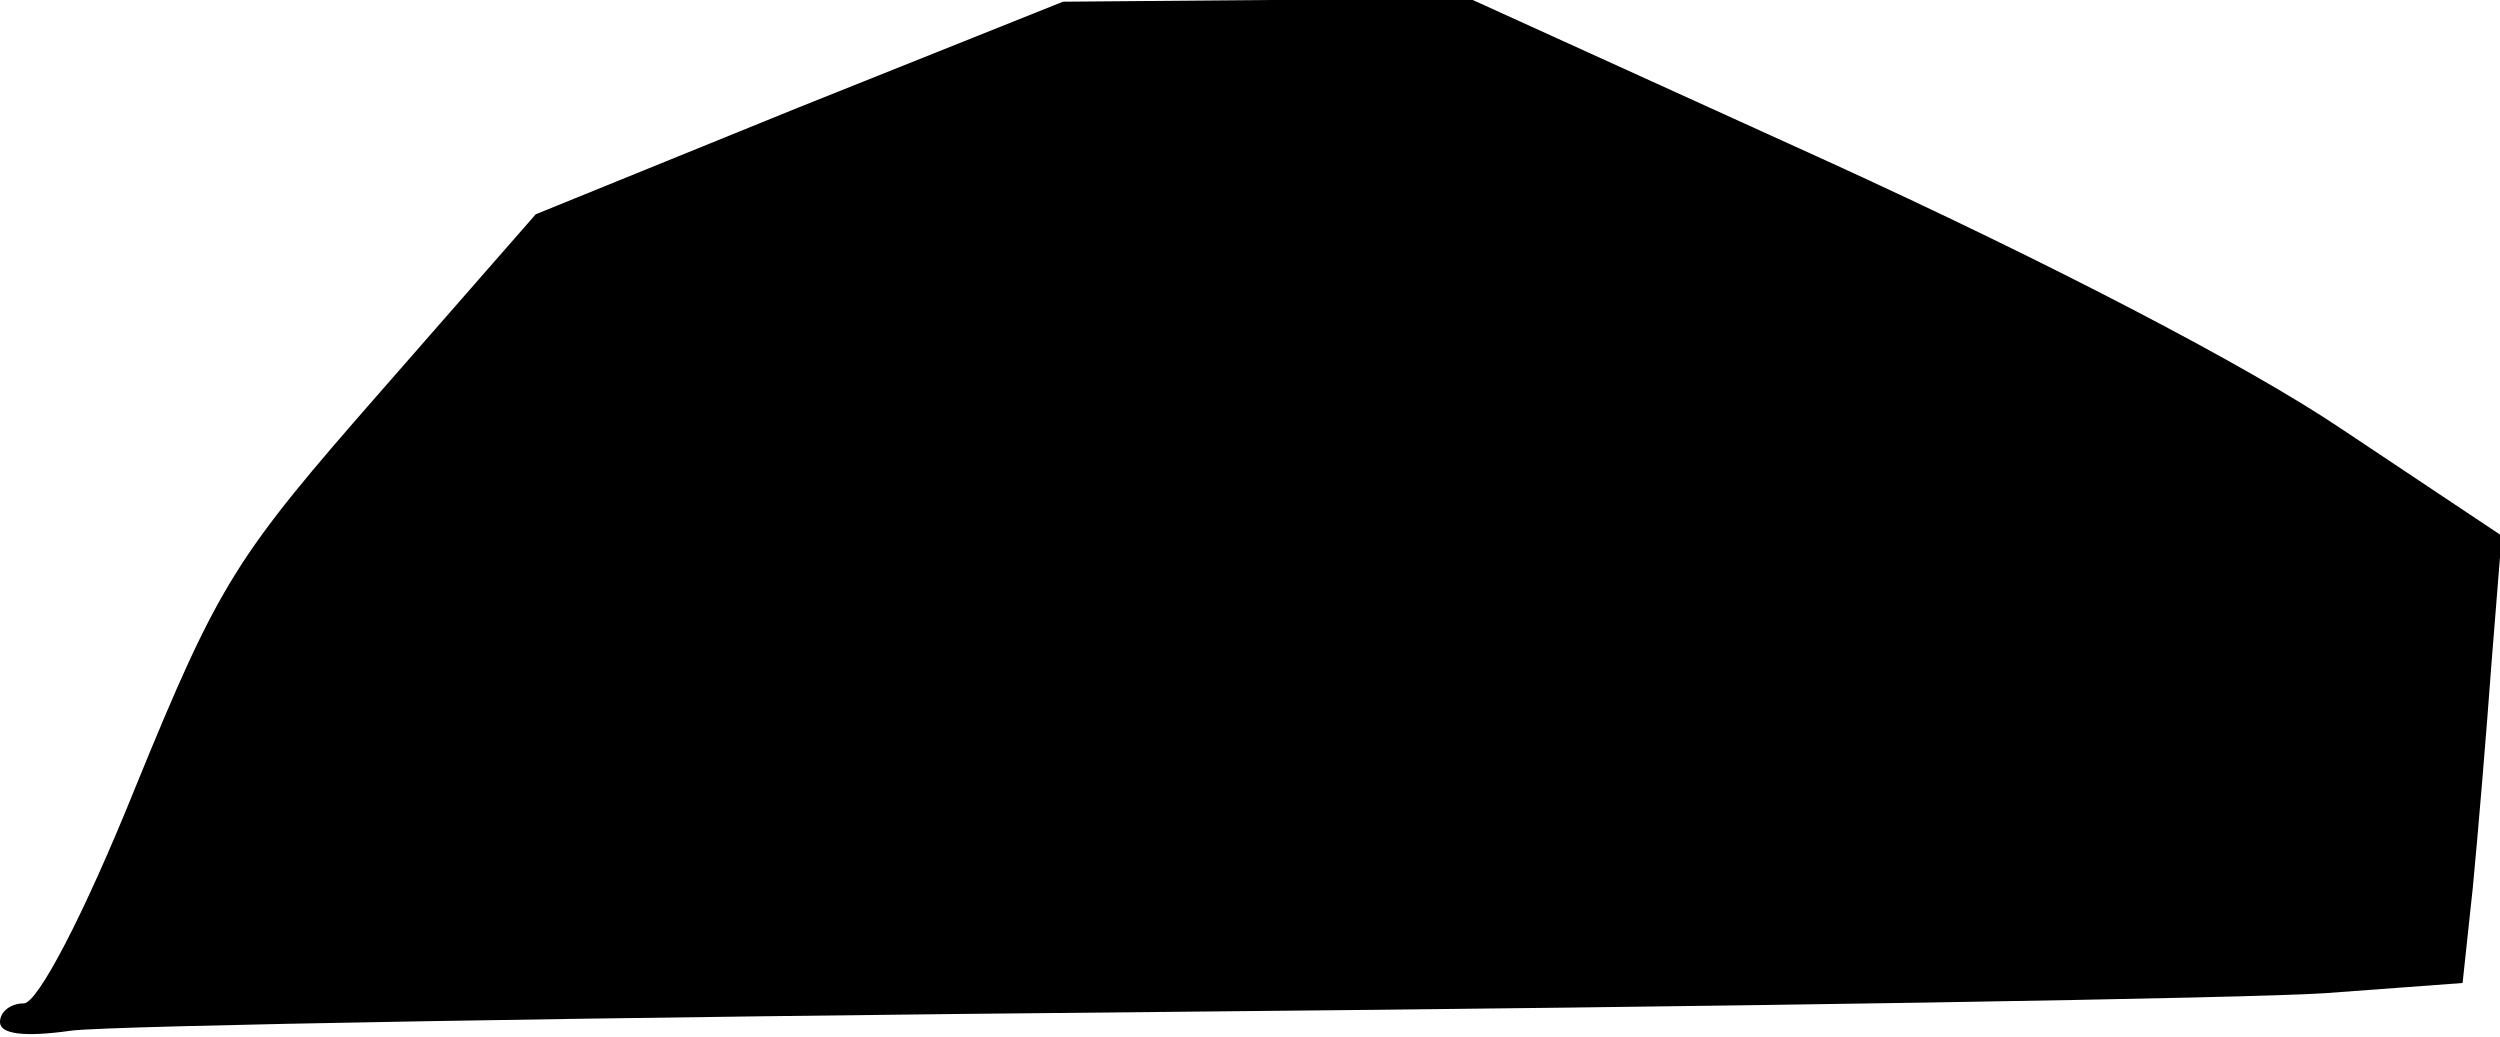 <?xml version="1.0" standalone="no"?>
<!DOCTYPE svg PUBLIC "-//W3C//DTD SVG 20010904//EN"
 "http://www.w3.org/TR/2001/REC-SVG-20010904/DTD/svg10.dtd">
<svg version="1.0" xmlns="http://www.w3.org/2000/svg"
 width="147pt" height="61pt" viewBox="0 0 147 61"
 preserveAspectRatio="xMidYMid meet">
<g transform="translate(0,61) scale(0.1,-0.1)"
fill="#000000" stroke="none">
<path fill="#000000" stroke="none" d="M470 547 l-155 -63 -91 -104 c-85 -97
-95 -112 -144 -232 -31 -77 -58 -128 -66 -128 -8 0 -14 -5 -14 -11 0 -7 14 -9
42 -5 24 3 313 8 643 11 330 3 637 8 682 11 l81 6 6 56 c3 31 8 91 11 132 l6
75 -93 62 c-56 38 -176 100 -303 158 l-209 95 -121 0 -120 -1 -155 -62z"/>
</g>
</svg>
